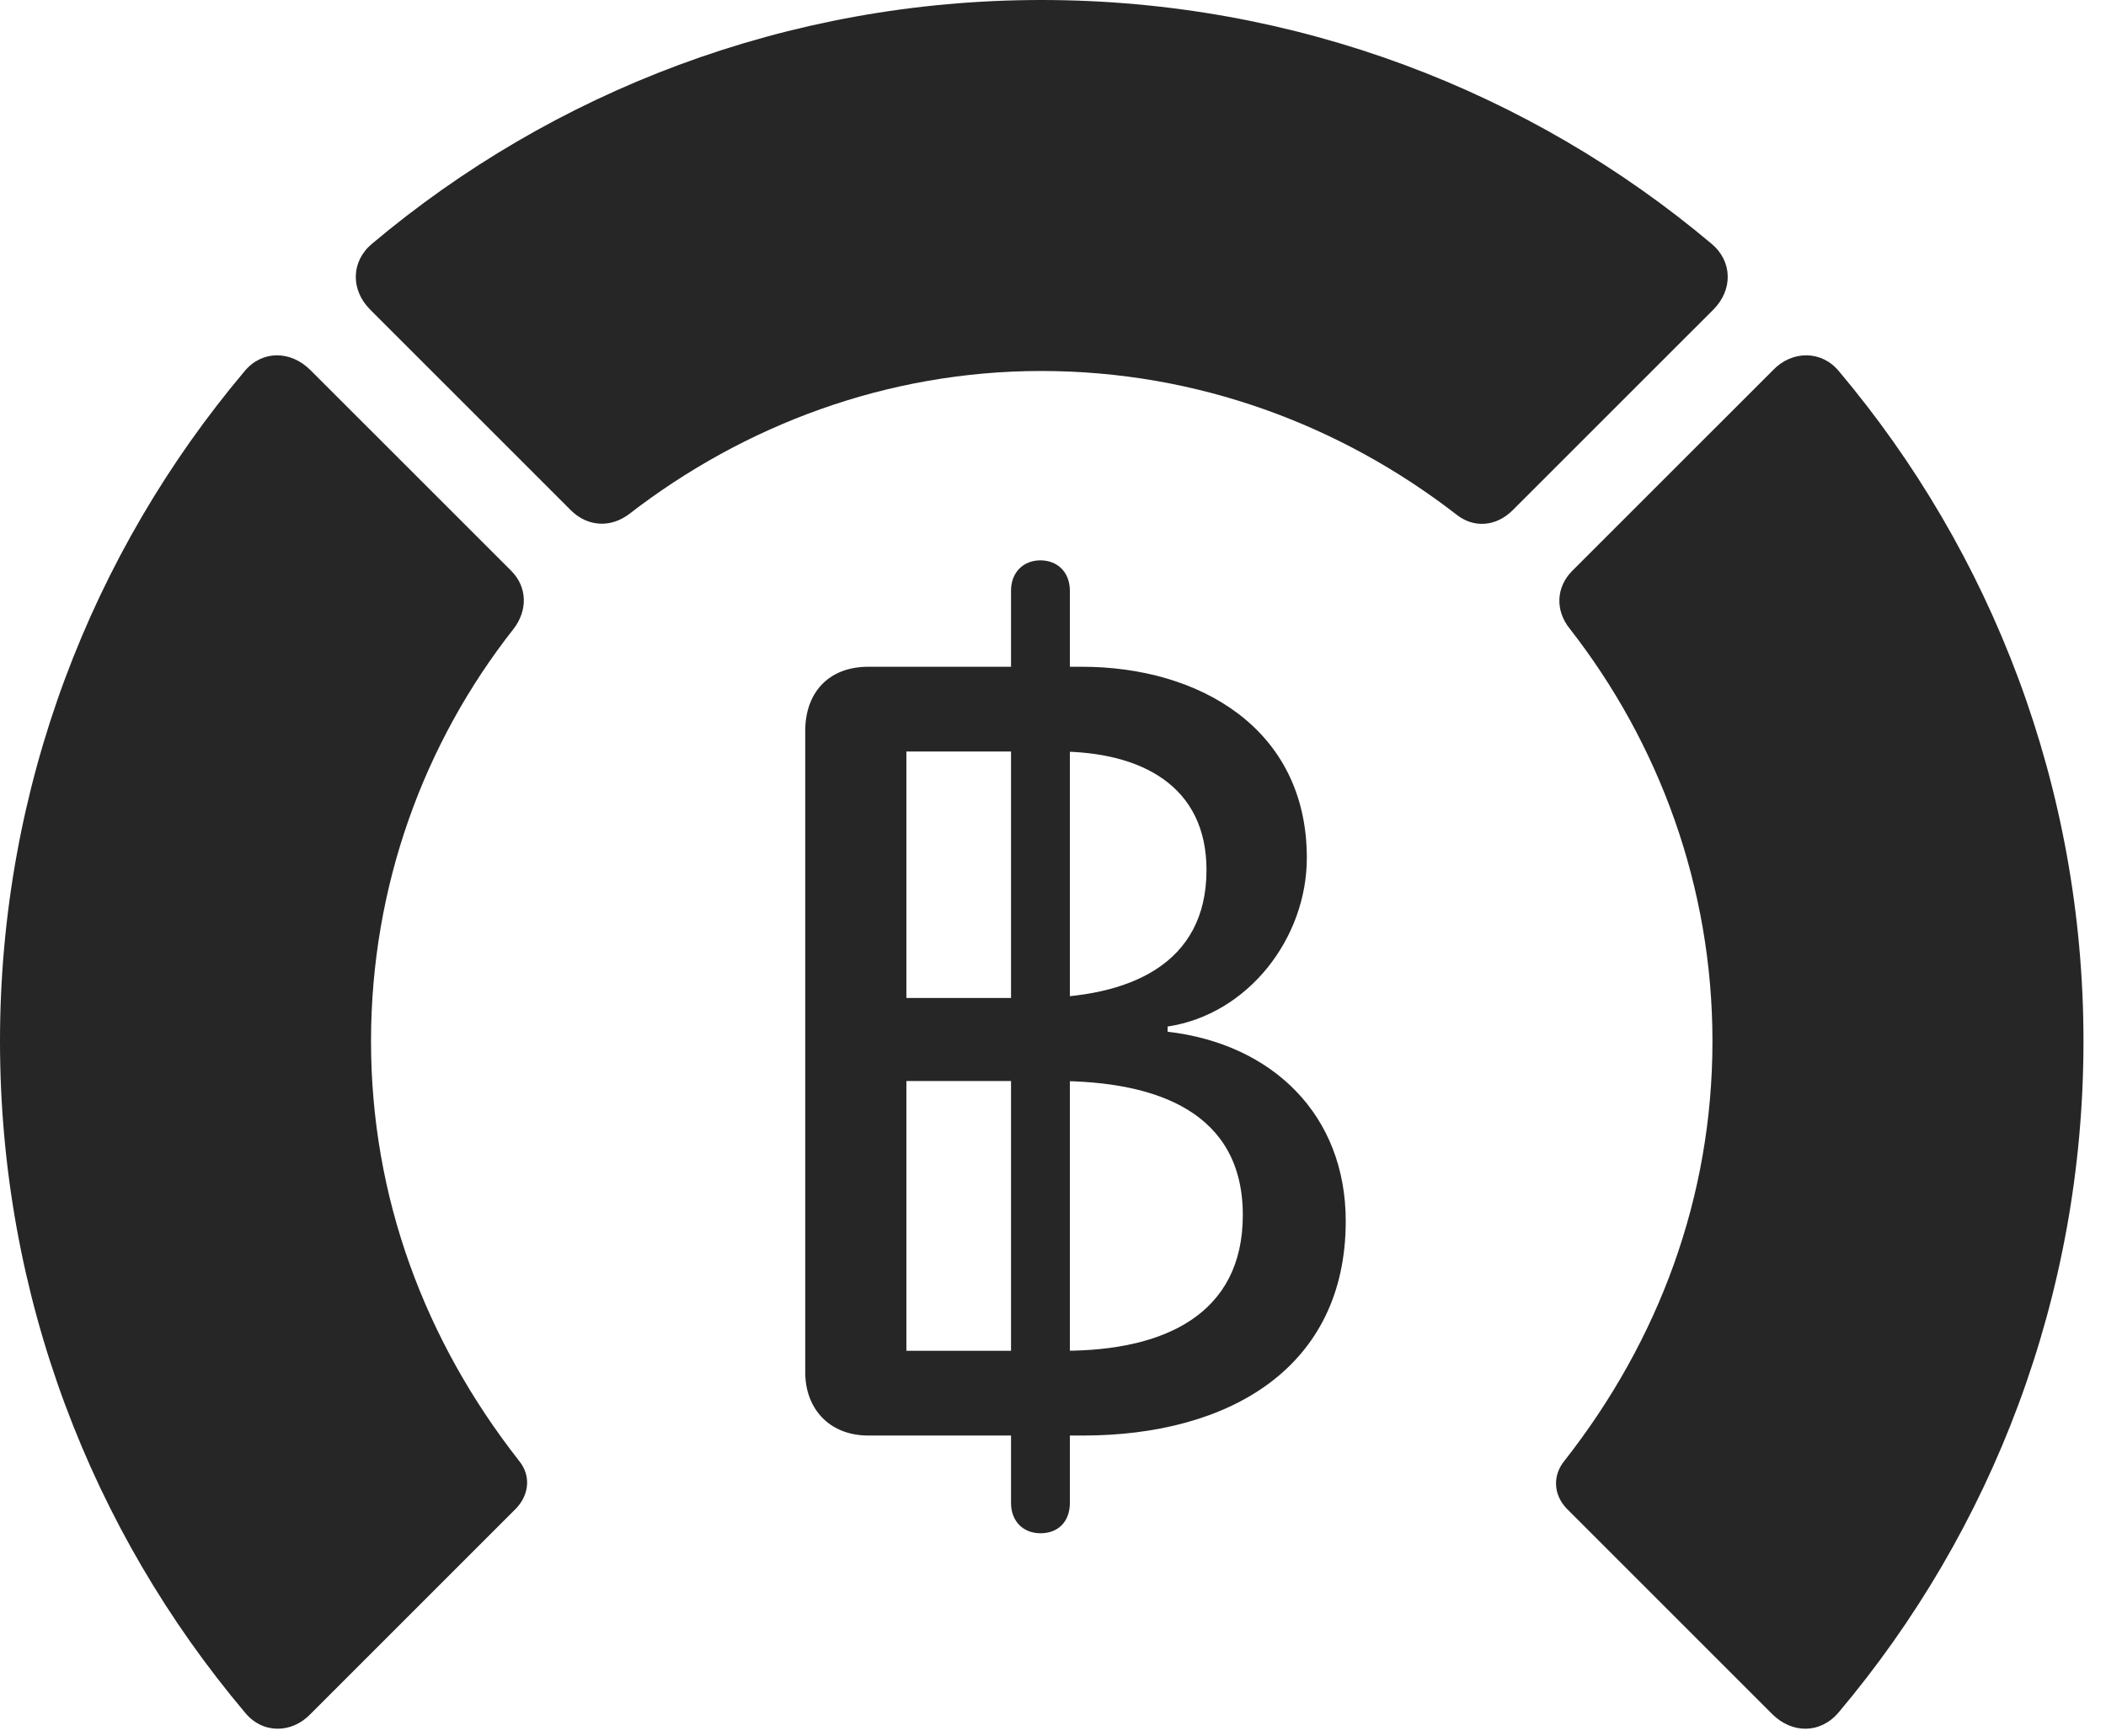 <?xml version="1.0" encoding="UTF-8"?>
<!--Generator: Apple Native CoreSVG 326-->
<!DOCTYPE svg
PUBLIC "-//W3C//DTD SVG 1.1//EN"
       "http://www.w3.org/Graphics/SVG/1.1/DTD/svg11.dtd">
<svg version="1.1" xmlns="http://www.w3.org/2000/svg" xmlns:xlink="http://www.w3.org/1999/xlink" viewBox="0 0 33.291 27.439">
 <g>
  <rect height="27.439" opacity="0" width="33.291" x="0" y="0"/>
  <path d="M32.935 16.461C32.935 12.441 31.486 8.736 29.066 5.865C28.793 5.537 28.328 5.537 28.027 5.852L24.855 9.023C24.596 9.283 24.582 9.652 24.814 9.939C26.223 11.744 27.07 14.014 27.07 16.461C27.07 18.922 26.223 21.191 24.732 23.092C24.541 23.324 24.555 23.625 24.76 23.844L28.014 27.098C28.328 27.412 28.779 27.412 29.066 27.07C31.486 24.199 32.935 20.494 32.935 16.461Z" fill="black" fill-opacity="0.85"/>
  <path d="M16.461 5.865C18.936 5.865 21.205 6.727 23.023 8.135C23.297 8.354 23.652 8.326 23.912 8.066L27.084 4.895C27.398 4.58 27.385 4.129 27.057 3.855C24.199 1.449 20.494 0 16.461 0C12.441 0 8.736 1.449 5.879 3.855C5.551 4.129 5.537 4.58 5.852 4.895L9.023 8.066C9.283 8.326 9.652 8.354 9.953 8.121C11.758 6.727 14.014 5.865 16.461 5.865Z" fill="black" fill-opacity="0.85"/>
  <path d="M0 16.461C0 20.494 1.449 24.199 3.869 27.07C4.143 27.412 4.607 27.412 4.908 27.098L8.162 23.844C8.367 23.625 8.395 23.324 8.203 23.092C6.713 21.191 5.865 18.922 5.865 16.461C5.865 14.014 6.699 11.744 8.121 9.939C8.34 9.652 8.34 9.283 8.08 9.023L4.908 5.852C4.594 5.537 4.143 5.537 3.869 5.865C1.449 8.736 0 12.441 0 16.461Z" fill="black" fill-opacity="0.85"/>
  <path d="M13.727 22.695L17.117 22.695C19.441 22.695 21.273 21.615 21.273 19.305C21.273 17.623 20.111 16.502 18.457 16.311L18.457 16.229C19.729 16.037 20.658 14.834 20.658 13.562C20.658 11.512 18.949 10.541 17.104 10.541L13.727 10.541C13.084 10.541 12.729 10.965 12.729 11.553L12.729 21.697C12.729 22.258 13.098 22.695 13.727 22.695ZM14.328 15.777L14.328 11.881L16.721 11.881C18.047 11.881 19.072 12.428 19.072 13.754C19.072 15.244 17.855 15.777 16.338 15.777ZM14.328 21.355L14.328 17.09L16.693 17.09C18.307 17.09 19.646 17.596 19.646 19.209C19.646 20.781 18.402 21.355 16.816 21.355ZM16.447 24.24C16.734 24.24 16.912 24.049 16.912 23.762L16.912 9.338C16.912 9.051 16.721 8.859 16.447 8.859C16.174 8.859 15.982 9.051 15.982 9.338L15.982 23.762C15.982 24.049 16.174 24.24 16.447 24.24Z" fill="black" fill-opacity="0.85"/>
 </g>
</svg>
